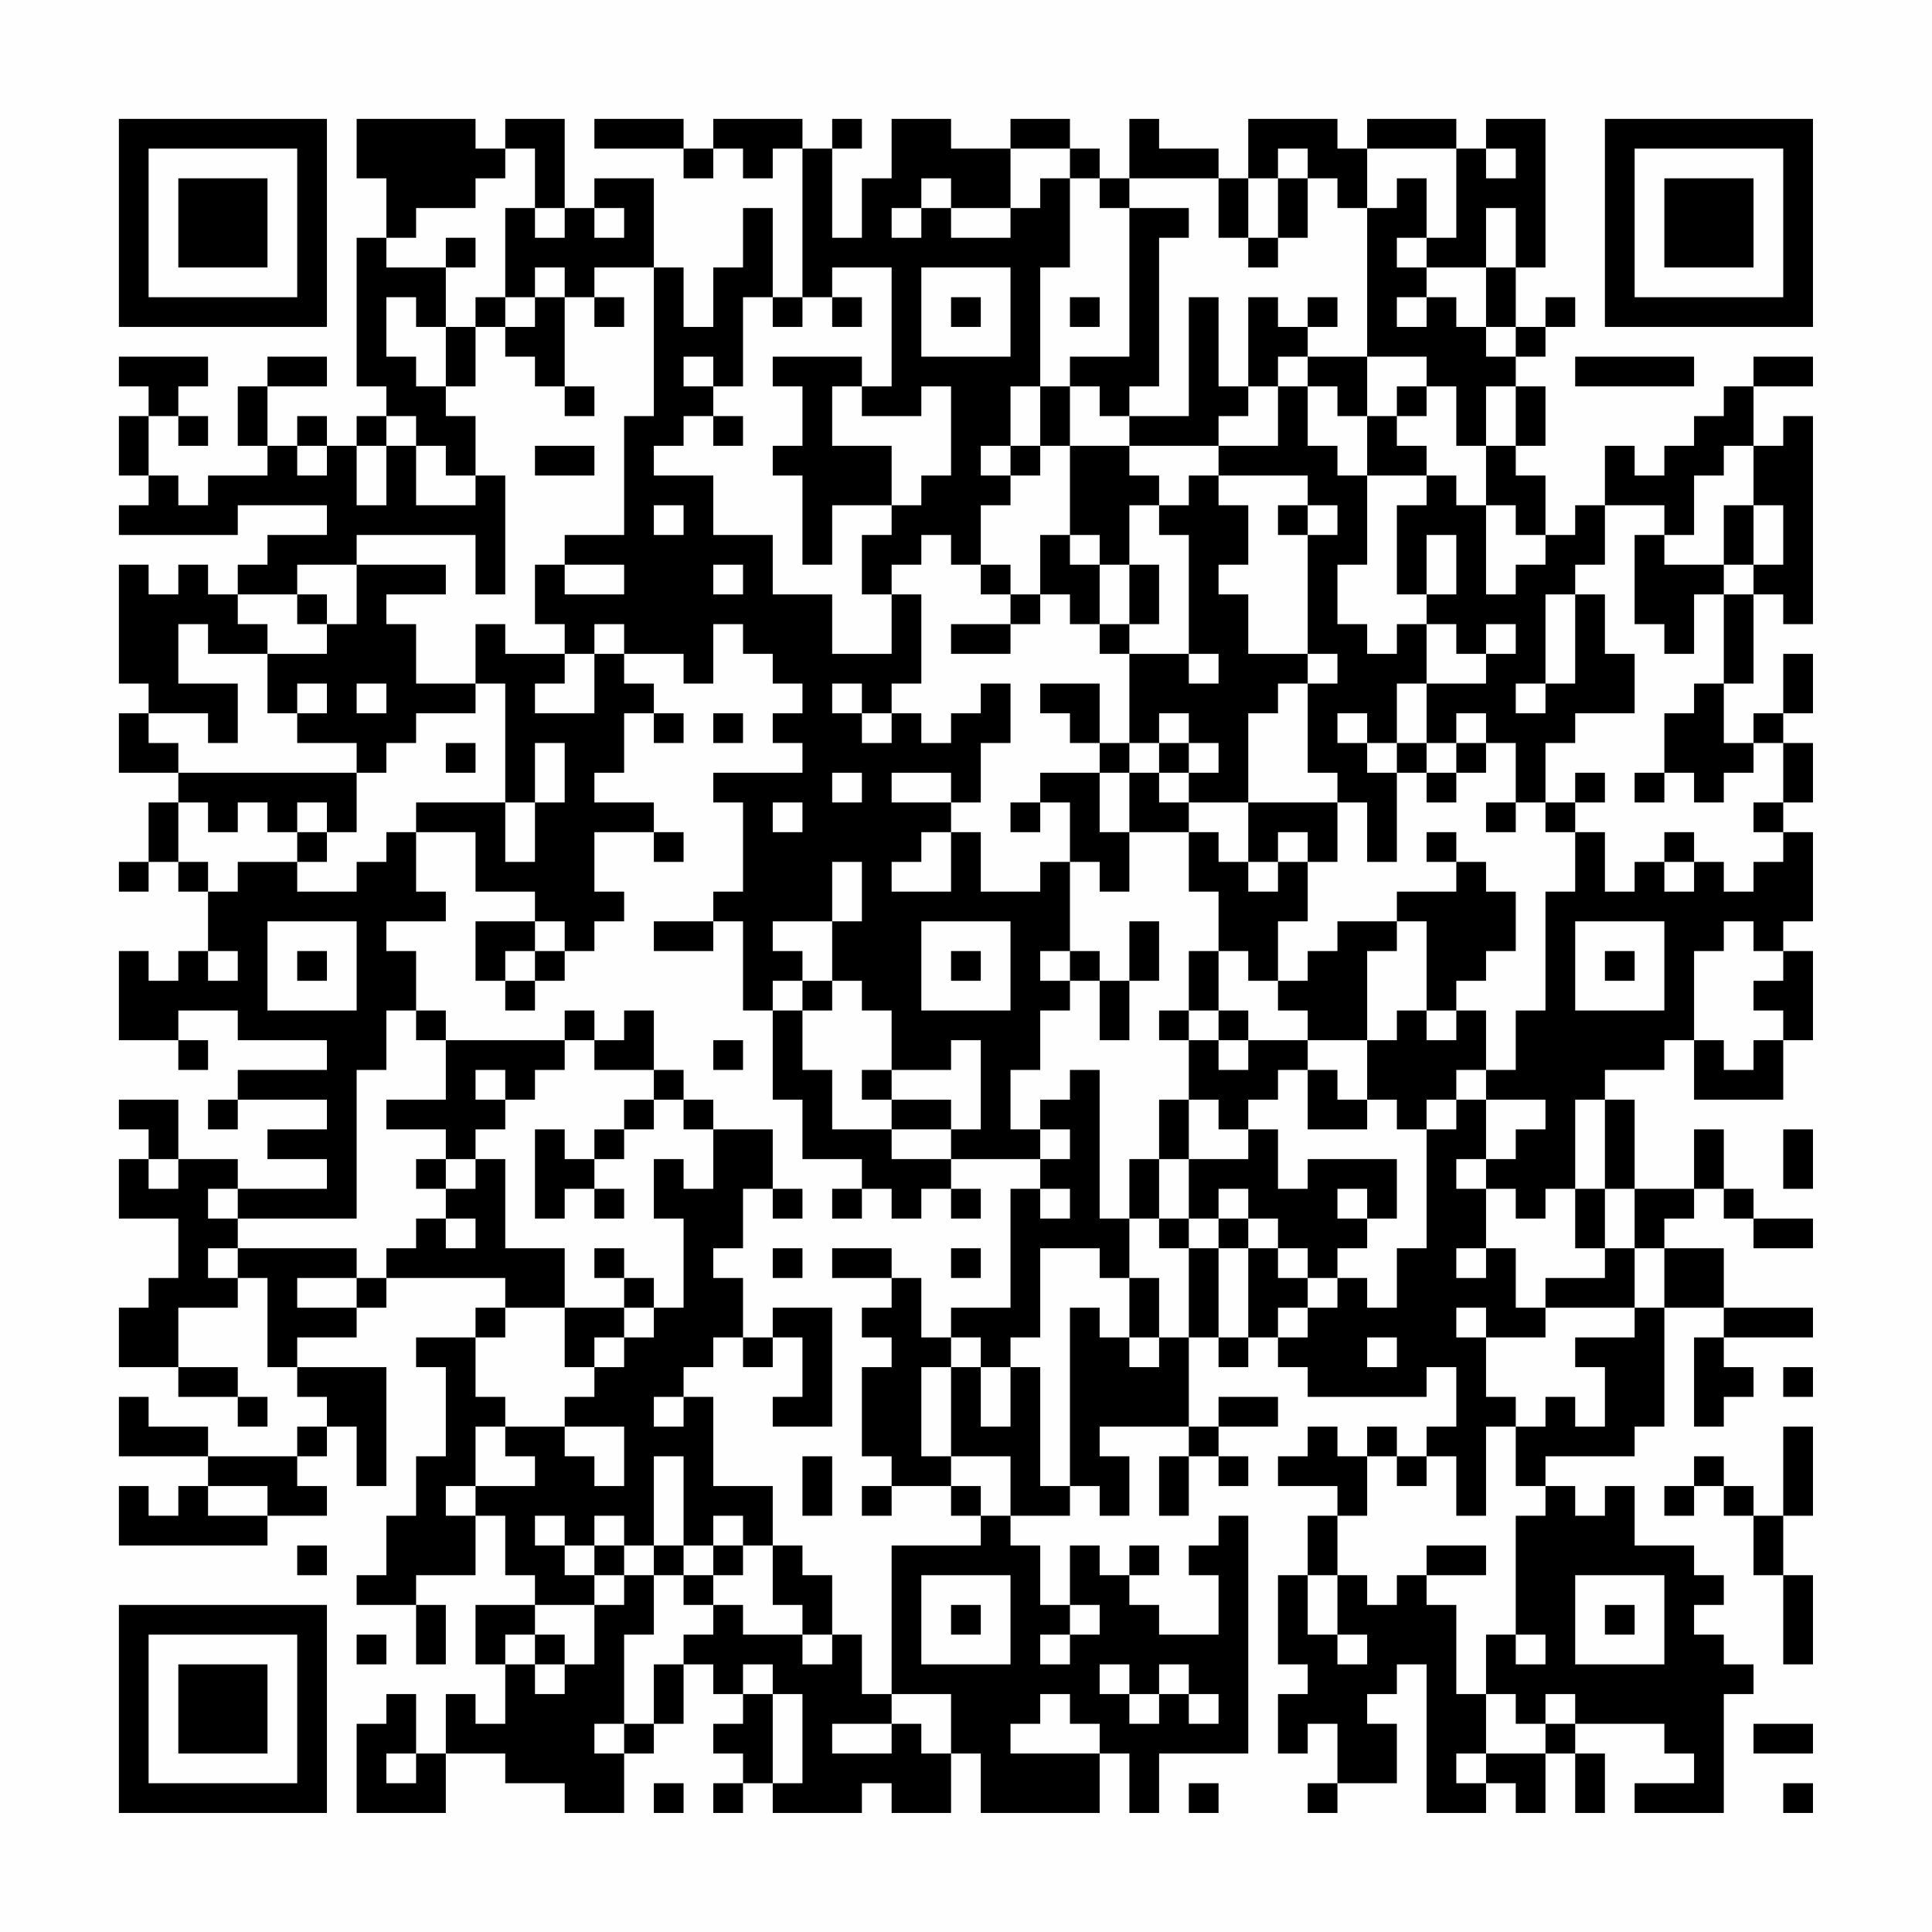 <?xml version="1.0" encoding="UTF-8"?>
<svg xmlns="http://www.w3.org/2000/svg" version="1.1" width="300" height="300" viewBox="0 0 300 300"><rect x="0" y="0" width="300" height="300" fill="#fefefe"/><g transform="scale(4.615)"><g transform="translate(4,4)"><path fill-rule="evenodd" d="M8 0L8 2L9 2L9 4L8 4L8 9L9 9L9 10L8 10L8 11L7 11L7 10L6 10L6 11L5 11L5 9L7 9L7 8L5 8L5 9L4 9L4 11L5 11L5 12L3 12L3 13L2 13L2 12L1 12L1 10L2 10L2 11L3 11L3 10L2 10L2 9L3 9L3 8L0 8L0 9L1 9L1 10L0 10L0 12L1 12L1 13L0 13L0 14L4 14L4 13L7 13L7 14L5 14L5 15L4 15L4 16L3 16L3 15L2 15L2 16L1 16L1 15L0 15L0 19L1 19L1 20L0 20L0 22L2 22L2 23L1 23L1 25L0 25L0 26L1 26L1 25L2 25L2 26L3 26L3 28L2 28L2 29L1 29L1 28L0 28L0 31L2 31L2 32L3 32L3 31L2 31L2 30L4 30L4 31L7 31L7 32L4 32L4 33L3 33L3 34L4 34L4 33L7 33L7 34L5 34L5 35L7 35L7 36L4 36L4 35L2 35L2 33L0 33L0 34L1 34L1 35L0 35L0 37L2 37L2 39L1 39L1 40L0 40L0 42L2 42L2 43L4 43L4 44L5 44L5 43L4 43L4 42L2 42L2 40L4 40L4 39L5 39L5 42L6 42L6 43L7 43L7 44L6 44L6 45L3 45L3 44L1 44L1 43L0 43L0 45L3 45L3 46L2 46L2 47L1 47L1 46L0 46L0 48L5 48L5 47L7 47L7 46L6 46L6 45L7 45L7 44L8 44L8 46L9 46L9 42L6 42L6 41L8 41L8 40L9 40L9 39L13 39L13 40L12 40L12 41L10 41L10 42L11 42L11 45L10 45L10 47L9 47L9 49L8 49L8 50L10 50L10 52L11 52L11 50L10 50L10 49L12 49L12 47L13 47L13 49L14 49L14 50L12 50L12 52L13 52L13 54L12 54L12 53L11 53L11 55L10 55L10 53L9 53L9 54L8 54L8 57L11 57L11 55L13 55L13 56L15 56L15 57L17 57L17 55L18 55L18 54L19 54L19 52L20 52L20 53L21 53L21 54L20 54L20 55L21 55L21 56L20 56L20 57L21 57L21 56L22 56L22 57L25 57L25 56L26 56L26 57L28 57L28 55L29 55L29 57L33 57L33 55L34 55L34 57L35 57L35 55L38 55L38 47L37 47L37 48L36 48L36 49L37 49L37 51L35 51L35 50L34 50L34 49L35 49L35 48L34 48L34 49L33 49L33 48L32 48L32 50L31 50L31 48L30 48L30 47L32 47L32 46L33 46L33 47L34 47L34 45L33 45L33 44L36 44L36 45L35 45L35 47L36 47L36 45L37 45L37 46L38 46L38 45L37 45L37 44L39 44L39 43L37 43L37 44L36 44L36 41L37 41L37 42L38 42L38 41L39 41L39 42L40 42L40 43L44 43L44 42L45 42L45 44L44 44L44 45L43 45L43 44L42 44L42 45L41 45L41 44L40 44L40 45L39 45L39 46L41 46L41 47L40 47L40 49L39 49L39 52L40 52L40 53L39 53L39 55L40 55L40 54L41 54L41 56L40 56L40 57L41 57L41 56L43 56L43 54L42 54L42 53L43 53L43 52L44 52L44 57L46 57L46 56L47 56L47 57L48 57L48 55L49 55L49 57L50 57L50 55L49 55L49 54L52 54L52 55L53 55L53 56L51 56L51 57L54 57L54 53L55 53L55 52L54 52L54 51L53 51L53 50L54 50L54 49L53 49L53 48L51 48L51 46L50 46L50 47L49 47L49 46L48 46L48 45L51 45L51 44L52 44L52 40L54 40L54 41L53 41L53 44L54 44L54 43L55 43L55 42L54 42L54 41L57 41L57 40L54 40L54 38L52 38L52 37L53 37L53 36L54 36L54 37L55 37L55 38L57 38L57 37L55 37L55 36L54 36L54 34L53 34L53 36L51 36L51 33L50 33L50 32L52 32L52 31L53 31L53 33L56 33L56 31L57 31L57 28L56 28L56 27L57 27L57 24L56 24L56 23L57 23L57 21L56 21L56 20L57 20L57 18L56 18L56 20L55 20L55 21L54 21L54 19L55 19L55 16L56 16L56 17L57 17L57 10L56 10L56 11L55 11L55 9L57 9L57 8L55 8L55 9L54 9L54 10L53 10L53 11L52 11L52 12L51 12L51 11L50 11L50 13L49 13L49 14L48 14L48 12L47 12L47 11L48 11L48 9L47 9L47 8L48 8L48 7L49 7L49 6L48 6L48 7L47 7L47 5L48 5L48 0L46 0L46 1L45 1L45 0L42 0L42 1L41 1L41 0L38 0L38 2L37 2L37 1L35 1L35 0L34 0L34 2L33 2L33 1L32 1L32 0L30 0L30 1L28 1L28 0L26 0L26 2L25 2L25 4L24 4L24 1L25 1L25 0L24 0L24 1L23 1L23 0L20 0L20 1L19 1L19 0L16 0L16 1L19 1L19 2L20 2L20 1L21 1L21 2L22 2L22 1L23 1L23 6L22 6L22 3L21 3L21 5L20 5L20 7L19 7L19 5L18 5L18 2L16 2L16 3L15 3L15 0L13 0L13 1L12 1L12 0ZM13 1L13 2L12 2L12 3L10 3L10 4L9 4L9 5L11 5L11 7L10 7L10 6L9 6L9 8L10 8L10 9L11 9L11 10L12 10L12 12L11 12L11 11L10 11L10 10L9 10L9 11L8 11L8 13L9 13L9 11L10 11L10 13L12 13L12 12L13 12L13 16L12 16L12 14L8 14L8 15L6 15L6 16L4 16L4 17L5 17L5 18L3 18L3 17L2 17L2 19L4 19L4 21L3 21L3 20L1 20L1 21L2 21L2 22L8 22L8 24L7 24L7 23L6 23L6 24L5 24L5 23L4 23L4 24L3 24L3 23L2 23L2 25L3 25L3 26L4 26L4 25L6 25L6 26L8 26L8 25L9 25L9 24L10 24L10 26L11 26L11 27L9 27L9 28L10 28L10 30L9 30L9 32L8 32L8 37L4 37L4 36L3 36L3 37L4 37L4 38L3 38L3 39L4 39L4 38L8 38L8 39L6 39L6 40L8 40L8 39L9 39L9 38L10 38L10 37L11 37L11 38L12 38L12 37L11 37L11 36L12 36L12 35L13 35L13 38L15 38L15 40L13 40L13 41L12 41L12 43L13 43L13 44L12 44L12 46L11 46L11 47L12 47L12 46L14 46L14 45L13 45L13 44L15 44L15 45L16 45L16 46L17 46L17 44L15 44L15 43L16 43L16 42L17 42L17 41L18 41L18 40L19 40L19 37L18 37L18 35L19 35L19 36L20 36L20 34L22 34L22 36L21 36L21 38L20 38L20 39L21 39L21 41L20 41L20 42L19 42L19 43L18 43L18 44L19 44L19 43L20 43L20 46L22 46L22 48L21 48L21 47L20 47L20 48L19 48L19 45L18 45L18 48L17 48L17 47L16 47L16 48L15 48L15 47L14 47L14 48L15 48L15 49L16 49L16 50L14 50L14 51L13 51L13 52L14 52L14 53L15 53L15 52L16 52L16 50L17 50L17 49L18 49L18 51L17 51L17 54L16 54L16 55L17 55L17 54L18 54L18 52L19 52L19 51L20 51L20 50L21 50L21 51L23 51L23 52L24 52L24 51L25 51L25 53L26 53L26 54L24 54L24 55L26 55L26 54L27 54L27 55L28 55L28 53L26 53L26 48L29 48L29 47L30 47L30 45L28 45L28 42L29 42L29 44L30 44L30 42L31 42L31 46L32 46L32 40L33 40L33 41L34 41L34 42L35 42L35 41L36 41L36 38L37 38L37 41L38 41L38 38L39 38L39 39L40 39L40 40L39 40L39 41L40 41L40 40L41 40L41 39L42 39L42 40L43 40L43 38L44 38L44 34L45 34L45 33L46 33L46 35L45 35L45 36L46 36L46 38L45 38L45 39L46 39L46 38L47 38L47 40L48 40L48 41L46 41L46 40L45 40L45 41L46 41L46 43L47 43L47 44L46 44L46 47L45 47L45 45L44 45L44 46L43 46L43 45L42 45L42 47L41 47L41 49L40 49L40 51L41 51L41 52L42 52L42 51L41 51L41 49L42 49L42 50L43 50L43 49L44 49L44 50L45 50L45 53L46 53L46 55L45 55L45 56L46 56L46 55L48 55L48 54L49 54L49 53L48 53L48 54L47 54L47 53L46 53L46 51L47 51L47 52L48 52L48 51L47 51L47 47L48 47L48 46L47 46L47 44L48 44L48 43L49 43L49 44L50 44L50 42L49 42L49 41L51 41L51 40L52 40L52 38L51 38L51 36L50 36L50 33L49 33L49 36L48 36L48 37L47 37L47 36L46 36L46 35L47 35L47 34L48 34L48 33L46 33L46 32L47 32L47 30L48 30L48 26L49 26L49 24L50 24L50 26L51 26L51 25L52 25L52 26L53 26L53 25L54 25L54 26L55 26L55 25L56 25L56 24L55 24L55 23L56 23L56 21L55 21L55 22L54 22L54 23L53 23L53 22L52 22L52 20L53 20L53 19L54 19L54 16L55 16L55 15L56 15L56 13L55 13L55 11L54 11L54 12L53 12L53 14L52 14L52 13L50 13L50 15L49 15L49 16L48 16L48 19L47 19L47 20L48 20L48 19L49 19L49 16L50 16L50 18L51 18L51 20L49 20L49 21L48 21L48 23L47 23L47 21L46 21L46 20L45 20L45 21L44 21L44 19L46 19L46 18L47 18L47 17L46 17L46 18L45 18L45 17L44 17L44 16L45 16L45 14L44 14L44 16L43 16L43 13L44 13L44 12L45 12L45 13L46 13L46 16L47 16L47 15L48 15L48 14L47 14L47 13L46 13L46 11L47 11L47 9L46 9L46 11L45 11L45 9L44 9L44 8L42 8L42 3L43 3L43 2L44 2L44 4L43 4L43 5L44 5L44 6L43 6L43 7L44 7L44 6L45 6L45 7L46 7L46 8L47 8L47 7L46 7L46 5L47 5L47 3L46 3L46 5L44 5L44 4L45 4L45 1L42 1L42 3L41 3L41 2L40 2L40 1L39 1L39 2L38 2L38 4L37 4L37 2L34 2L34 3L33 3L33 2L32 2L32 1L30 1L30 3L28 3L28 2L27 2L27 3L26 3L26 4L27 4L27 3L28 3L28 4L30 4L30 3L31 3L31 2L32 2L32 5L31 5L31 9L30 9L30 11L29 11L29 12L30 12L30 13L29 13L29 15L28 15L28 14L27 14L27 15L26 15L26 16L25 16L25 14L26 14L26 13L27 13L27 12L28 12L28 9L27 9L27 10L25 10L25 9L26 9L26 5L24 5L24 6L23 6L23 7L22 7L22 6L21 6L21 9L20 9L20 8L19 8L19 9L20 9L20 10L19 10L19 11L18 11L18 12L20 12L20 14L22 14L22 16L24 16L24 18L26 18L26 16L27 16L27 19L26 19L26 20L25 20L25 19L24 19L24 20L25 20L25 21L26 21L26 20L27 20L27 21L28 21L28 20L29 20L29 19L30 19L30 21L29 21L29 23L28 23L28 22L26 22L26 23L28 23L28 24L27 24L27 25L26 25L26 26L28 26L28 24L29 24L29 26L31 26L31 25L32 25L32 28L31 28L31 29L32 29L32 30L31 30L31 32L30 32L30 34L31 34L31 35L28 35L28 34L29 34L29 31L28 31L28 32L26 32L26 30L25 30L25 29L24 29L24 27L25 27L25 25L24 25L24 27L22 27L22 28L23 28L23 29L22 29L22 30L21 30L21 27L20 27L20 26L21 26L21 23L20 23L20 22L23 22L23 21L22 21L22 20L23 20L23 19L22 19L22 18L21 18L21 17L20 17L20 19L19 19L19 18L17 18L17 17L16 17L16 18L15 18L15 17L14 17L14 15L15 15L15 16L17 16L17 15L15 15L15 14L17 14L17 10L18 10L18 5L16 5L16 6L15 6L15 5L14 5L14 6L13 6L13 3L14 3L14 4L15 4L15 3L14 3L14 1ZM46 1L46 2L47 2L47 1ZM39 2L39 4L38 4L38 5L39 5L39 4L40 4L40 2ZM16 3L16 4L17 4L17 3ZM34 3L34 8L32 8L32 9L31 9L31 11L30 11L30 12L31 12L31 11L32 11L32 14L31 14L31 16L30 16L30 15L29 15L29 16L30 16L30 17L28 17L28 18L30 18L30 17L31 17L31 16L32 16L32 17L33 17L33 18L34 18L34 21L33 21L33 19L31 19L31 20L32 20L32 21L33 21L33 22L31 22L31 23L30 23L30 24L31 24L31 23L32 23L32 25L33 25L33 26L34 26L34 24L36 24L36 26L37 26L37 28L36 28L36 30L35 30L35 31L36 31L36 33L35 33L35 35L34 35L34 37L33 37L33 32L32 32L32 33L31 33L31 34L32 34L32 35L31 35L31 36L30 36L30 40L28 40L28 41L27 41L27 39L26 39L26 38L24 38L24 39L26 39L26 40L25 40L25 41L26 41L26 42L25 42L25 45L26 45L26 46L25 46L25 47L26 47L26 46L28 46L28 47L29 47L29 46L28 46L28 45L27 45L27 42L28 42L28 41L29 41L29 42L30 42L30 41L31 41L31 38L33 38L33 39L34 39L34 41L35 41L35 39L34 39L34 37L35 37L35 38L36 38L36 37L37 37L37 38L38 38L38 37L39 37L39 38L40 38L40 39L41 39L41 38L42 38L42 37L43 37L43 35L40 35L40 36L39 36L39 34L38 34L38 33L39 33L39 32L40 32L40 34L42 34L42 33L43 33L43 34L44 34L44 33L45 33L45 32L46 32L46 30L45 30L45 29L46 29L46 28L47 28L47 26L46 26L46 25L45 25L45 24L44 24L44 25L45 25L45 26L43 26L43 27L41 27L41 28L40 28L40 29L39 29L39 27L40 27L40 25L41 25L41 23L42 23L42 25L43 25L43 22L44 22L44 23L45 23L45 22L46 22L46 21L45 21L45 22L44 22L44 21L43 21L43 19L44 19L44 17L43 17L43 18L42 18L42 17L41 17L41 15L42 15L42 12L44 12L44 11L43 11L43 10L44 10L44 9L43 9L43 10L42 10L42 8L40 8L40 7L41 7L41 6L40 6L40 7L39 7L39 6L38 6L38 9L37 9L37 6L36 6L36 10L34 10L34 9L35 9L35 4L36 4L36 3ZM11 4L11 5L12 5L12 4ZM27 5L27 8L30 8L30 5ZM12 6L12 7L11 7L11 9L12 9L12 7L13 7L13 8L14 8L14 9L15 9L15 10L16 10L16 9L15 9L15 6L14 6L14 7L13 7L13 6ZM16 6L16 7L17 7L17 6ZM24 6L24 7L25 7L25 6ZM28 6L28 7L29 7L29 6ZM32 6L32 7L33 7L33 6ZM22 8L22 9L23 9L23 11L22 11L22 12L23 12L23 15L24 15L24 13L26 13L26 11L24 11L24 9L25 9L25 8ZM39 8L39 9L38 9L38 10L37 10L37 11L34 11L34 10L33 10L33 9L32 9L32 11L34 11L34 12L35 12L35 13L34 13L34 15L33 15L33 14L32 14L32 15L33 15L33 17L34 17L34 18L36 18L36 19L37 19L37 18L36 18L36 14L35 14L35 13L36 13L36 12L37 12L37 13L38 13L38 15L37 15L37 16L38 16L38 18L40 18L40 19L39 19L39 20L38 20L38 23L36 23L36 22L37 22L37 21L36 21L36 20L35 20L35 21L34 21L34 22L33 22L33 24L34 24L34 22L35 22L35 23L36 23L36 24L37 24L37 25L38 25L38 26L39 26L39 25L40 25L40 24L39 24L39 25L38 25L38 23L41 23L41 22L40 22L40 19L41 19L41 18L40 18L40 14L41 14L41 13L40 13L40 12L37 12L37 11L39 11L39 9L40 9L40 11L41 11L41 12L42 12L42 10L41 10L41 9L40 9L40 8ZM49 8L49 9L53 9L53 8ZM20 10L20 11L21 11L21 10ZM6 11L6 12L7 12L7 11ZM14 11L14 12L16 12L16 11ZM18 13L18 14L19 14L19 13ZM39 13L39 14L40 14L40 13ZM54 13L54 15L52 15L52 14L51 14L51 17L52 17L52 18L53 18L53 16L54 16L54 15L55 15L55 13ZM8 15L8 17L7 17L7 16L6 16L6 17L7 17L7 18L5 18L5 20L6 20L6 21L8 21L8 22L9 22L9 21L10 21L10 20L12 20L12 19L13 19L13 23L10 23L10 24L12 24L12 26L14 26L14 27L12 27L12 29L13 29L13 30L14 30L14 29L15 29L15 28L16 28L16 27L17 27L17 26L16 26L16 24L18 24L18 25L19 25L19 24L18 24L18 23L16 23L16 22L17 22L17 20L18 20L18 21L19 21L19 20L18 20L18 19L17 19L17 18L16 18L16 20L14 20L14 19L15 19L15 18L13 18L13 17L12 17L12 19L10 19L10 17L9 17L9 16L11 16L11 15ZM20 15L20 16L21 16L21 15ZM34 15L34 17L35 17L35 15ZM6 19L6 20L7 20L7 19ZM8 19L8 20L9 20L9 19ZM20 20L20 21L21 21L21 20ZM41 20L41 21L42 21L42 22L43 22L43 21L42 21L42 20ZM11 21L11 22L12 22L12 21ZM14 21L14 23L13 23L13 25L14 25L14 23L15 23L15 21ZM35 21L35 22L36 22L36 21ZM24 22L24 23L25 23L25 22ZM49 22L49 23L48 23L48 24L49 24L49 23L50 23L50 22ZM51 22L51 23L52 23L52 22ZM22 23L22 24L23 24L23 23ZM46 23L46 24L47 24L47 23ZM6 24L6 25L7 25L7 24ZM52 24L52 25L53 25L53 24ZM5 27L5 30L8 30L8 27ZM14 27L14 28L13 28L13 29L14 29L14 28L15 28L15 27ZM18 27L18 28L20 28L20 27ZM27 27L27 30L30 30L30 27ZM34 27L34 29L33 29L33 28L32 28L32 29L33 29L33 31L34 31L34 29L35 29L35 27ZM43 27L43 28L42 28L42 31L40 31L40 30L39 30L39 29L38 29L38 28L37 28L37 30L36 30L36 31L37 31L37 32L38 32L38 31L40 31L40 32L41 32L41 33L42 33L42 31L43 31L43 30L44 30L44 31L45 31L45 30L44 30L44 27ZM49 27L49 30L52 30L52 27ZM54 27L54 28L53 28L53 31L54 31L54 32L55 32L55 31L56 31L56 30L55 30L55 29L56 29L56 28L55 28L55 27ZM3 28L3 29L4 29L4 28ZM6 28L6 29L7 29L7 28ZM28 28L28 29L29 29L29 28ZM50 28L50 29L51 29L51 28ZM23 29L23 30L22 30L22 33L23 33L23 35L25 35L25 36L24 36L24 37L25 37L25 36L26 36L26 37L27 37L27 36L28 36L28 37L29 37L29 36L28 36L28 35L26 35L26 34L28 34L28 33L26 33L26 32L25 32L25 33L26 33L26 34L24 34L24 32L23 32L23 30L24 30L24 29ZM10 30L10 31L11 31L11 33L9 33L9 34L11 34L11 35L10 35L10 36L11 36L11 35L12 35L12 34L13 34L13 33L14 33L14 32L15 32L15 31L16 31L16 32L18 32L18 33L17 33L17 34L16 34L16 35L15 35L15 34L14 34L14 37L15 37L15 36L16 36L16 37L17 37L17 36L16 36L16 35L17 35L17 34L18 34L18 33L19 33L19 34L20 34L20 33L19 33L19 32L18 32L18 30L17 30L17 31L16 31L16 30L15 30L15 31L11 31L11 30ZM37 30L37 31L38 31L38 30ZM20 31L20 32L21 32L21 31ZM12 32L12 33L13 33L13 32ZM36 33L36 35L35 35L35 37L36 37L36 35L38 35L38 34L37 34L37 33ZM56 34L56 36L57 36L57 34ZM1 35L1 36L2 36L2 35ZM22 36L22 37L23 37L23 36ZM31 36L31 37L32 37L32 36ZM37 36L37 37L38 37L38 36ZM41 36L41 37L42 37L42 36ZM49 36L49 38L50 38L50 39L48 39L48 40L51 40L51 38L50 38L50 36ZM16 38L16 39L17 39L17 40L15 40L15 42L16 42L16 41L17 41L17 40L18 40L18 39L17 39L17 38ZM22 38L22 39L23 39L23 38ZM28 38L28 39L29 39L29 38ZM22 40L22 41L21 41L21 42L22 42L22 41L23 41L23 43L22 43L22 44L24 44L24 40ZM42 41L42 42L43 42L43 41ZM56 42L56 43L57 43L57 42ZM56 44L56 47L55 47L55 46L54 46L54 45L53 45L53 46L52 46L52 47L53 47L53 46L54 46L54 47L55 47L55 49L56 49L56 52L57 52L57 49L56 49L56 47L57 47L57 44ZM23 45L23 47L24 47L24 45ZM3 46L3 47L5 47L5 46ZM6 48L6 49L7 49L7 48ZM16 48L16 49L17 49L17 48ZM18 48L18 49L19 49L19 50L20 50L20 49L21 49L21 48L20 48L20 49L19 49L19 48ZM22 48L22 50L23 50L23 51L24 51L24 49L23 49L23 48ZM44 48L44 49L46 49L46 48ZM27 49L27 52L30 52L30 49ZM49 49L49 52L52 52L52 49ZM28 50L28 51L29 51L29 50ZM32 50L32 51L31 51L31 52L32 52L32 51L33 51L33 50ZM50 50L50 51L51 51L51 50ZM8 51L8 52L9 52L9 51ZM14 51L14 52L15 52L15 51ZM21 52L21 53L22 53L22 56L23 56L23 53L22 53L22 52ZM33 52L33 53L34 53L34 54L35 54L35 53L36 53L36 54L37 54L37 53L36 53L36 52L35 52L35 53L34 53L34 52ZM31 53L31 54L30 54L30 55L33 55L33 54L32 54L32 53ZM55 54L55 55L57 55L57 54ZM9 55L9 56L10 56L10 55ZM18 56L18 57L19 57L19 56ZM36 56L36 57L37 57L37 56ZM56 56L56 57L57 57L57 56ZM0 0L0 7L7 7L7 0ZM1 1L1 6L6 6L6 1ZM2 2L2 5L5 5L5 2ZM50 0L50 7L57 7L57 0ZM51 1L51 6L56 6L56 1ZM52 2L52 5L55 5L55 2ZM0 50L0 57L7 57L7 50ZM1 51L1 56L6 56L6 51ZM2 52L2 55L5 55L5 52Z" fill="#000000"/></g></g></svg>
